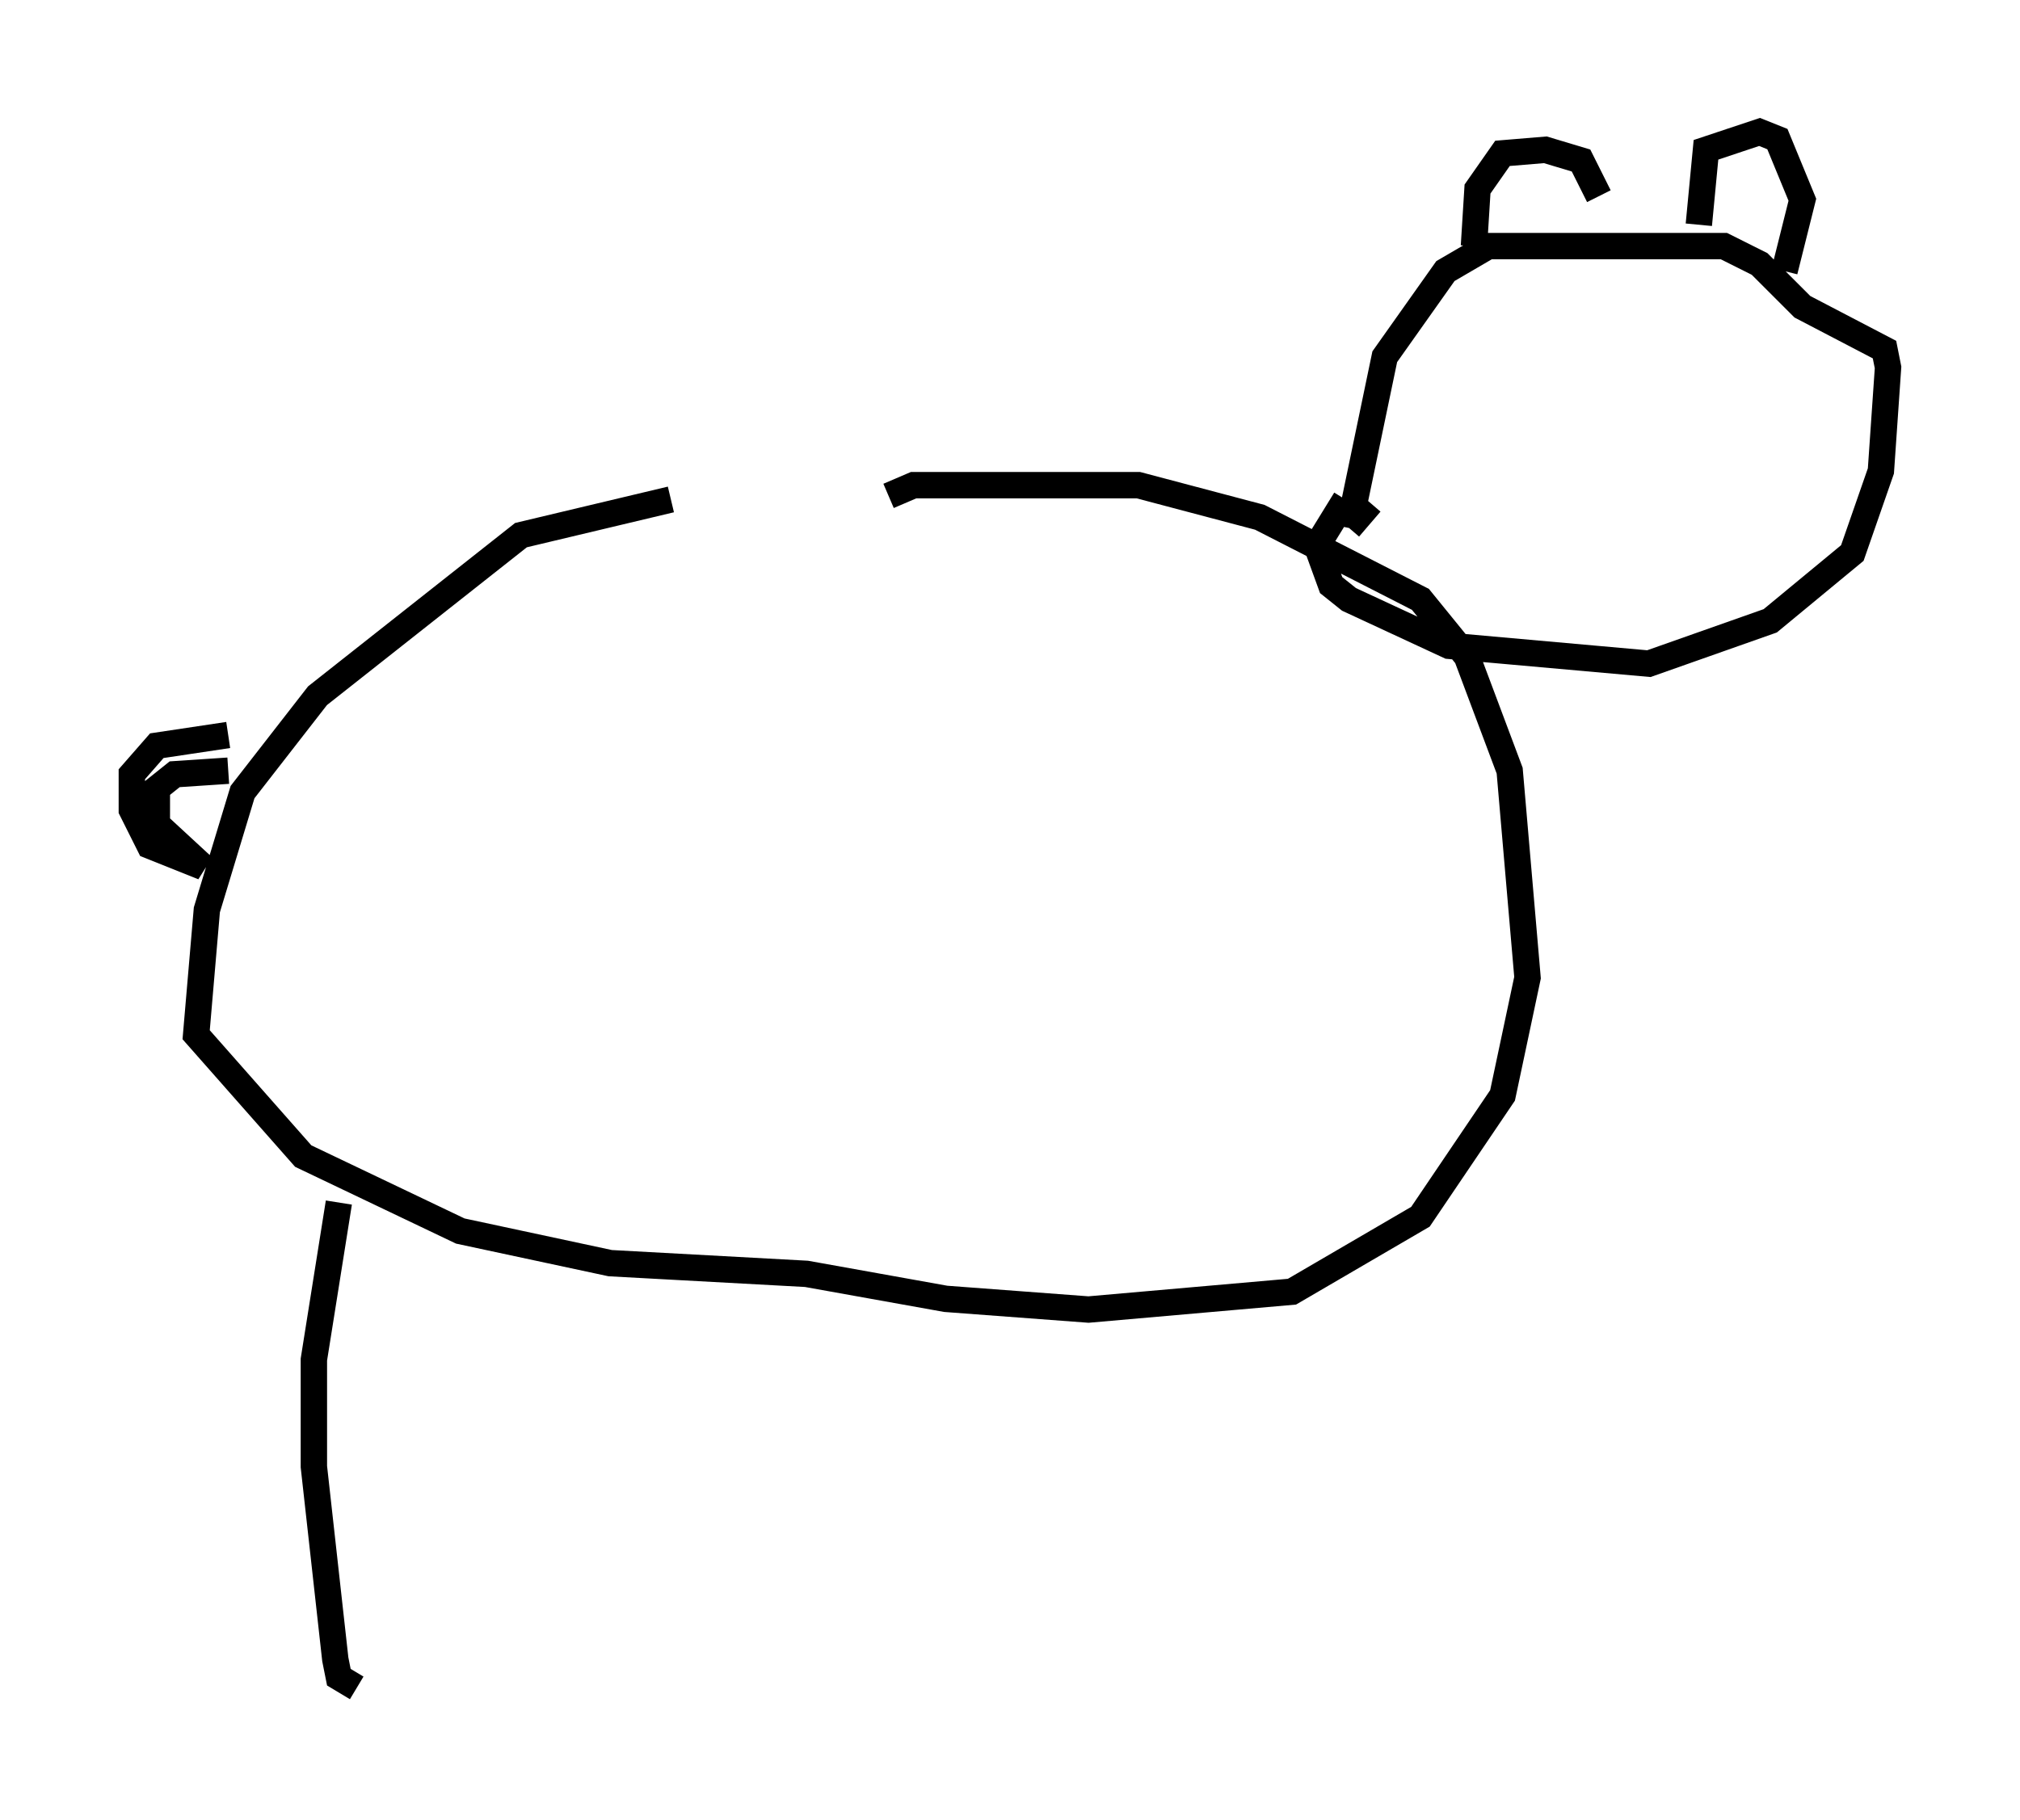 <?xml version="1.0" encoding="utf-8" ?>
<svg baseProfile="full" height="68.998" version="1.1" width="76.576" xmlns="http://www.w3.org/2000/svg" xmlns:ev="http://www.w3.org/2001/xml-events" xmlns:xlink="http://www.w3.org/1999/xlink"><defs /><rect fill="white" height="68.998" width="76.576" x="0" y="0" /><path d="M34.093, 18.938 m-8.66, 0.0 l-5.683, 1.353 -7.713, 6.089 l-2.842, 3.654 -1.353, 4.465 l-0.406, 4.736 4.059, 4.601 l5.954, 2.842 5.683, 1.218 l7.442, 0.406 5.277, 0.947 l5.413, 0.406 7.713, -0.677 l4.871, -2.842 3.112, -4.601 l0.947, -4.465 -0.677, -7.848 l-1.624, -4.33 -1.759, -2.165 l-6.089, -3.112 -4.601, -1.218 l-8.525, 0.0 -0.947, 0.406 m-25.034, 9.066 l-2.706, 0.406 -0.947, 1.083 l0.0, 1.353 0.677, 1.353 l2.03, 0.812 -1.759, -1.624 l0.0, -1.353 0.677, -0.541 l2.03, -0.135 m43.301, -10.149 l-0.812, 0.947 m0.0, 0.0 l1.353, -6.495 2.3, -3.248 l1.624, -0.947 8.931, 0.0 l1.353, 0.677 1.624, 1.624 l3.112, 1.624 0.135, 0.677 l-0.271, 3.924 -1.083, 3.112 l-3.112, 2.571 -4.601, 1.624 l-7.578, -0.677 -3.789, -1.759 l-0.677, -0.541 -0.541, -1.488 l1.083, -1.759 m4.871, -9.607 l0.135, -2.165 0.947, -1.353 l1.624, -0.135 1.353, 0.406 l0.677, 1.353 m3.789, 1.083 l0.271, -2.842 2.03, -0.677 l0.677, 0.271 0.947, 2.3 l-0.677, 2.706 m-54.803, 35.318 l-0.947, 5.954 0.0, 4.059 l0.812, 7.307 0.135, 0.677 l0.677, 0.406 " fill="none" stroke="black" stroke-width="1" /></svg>